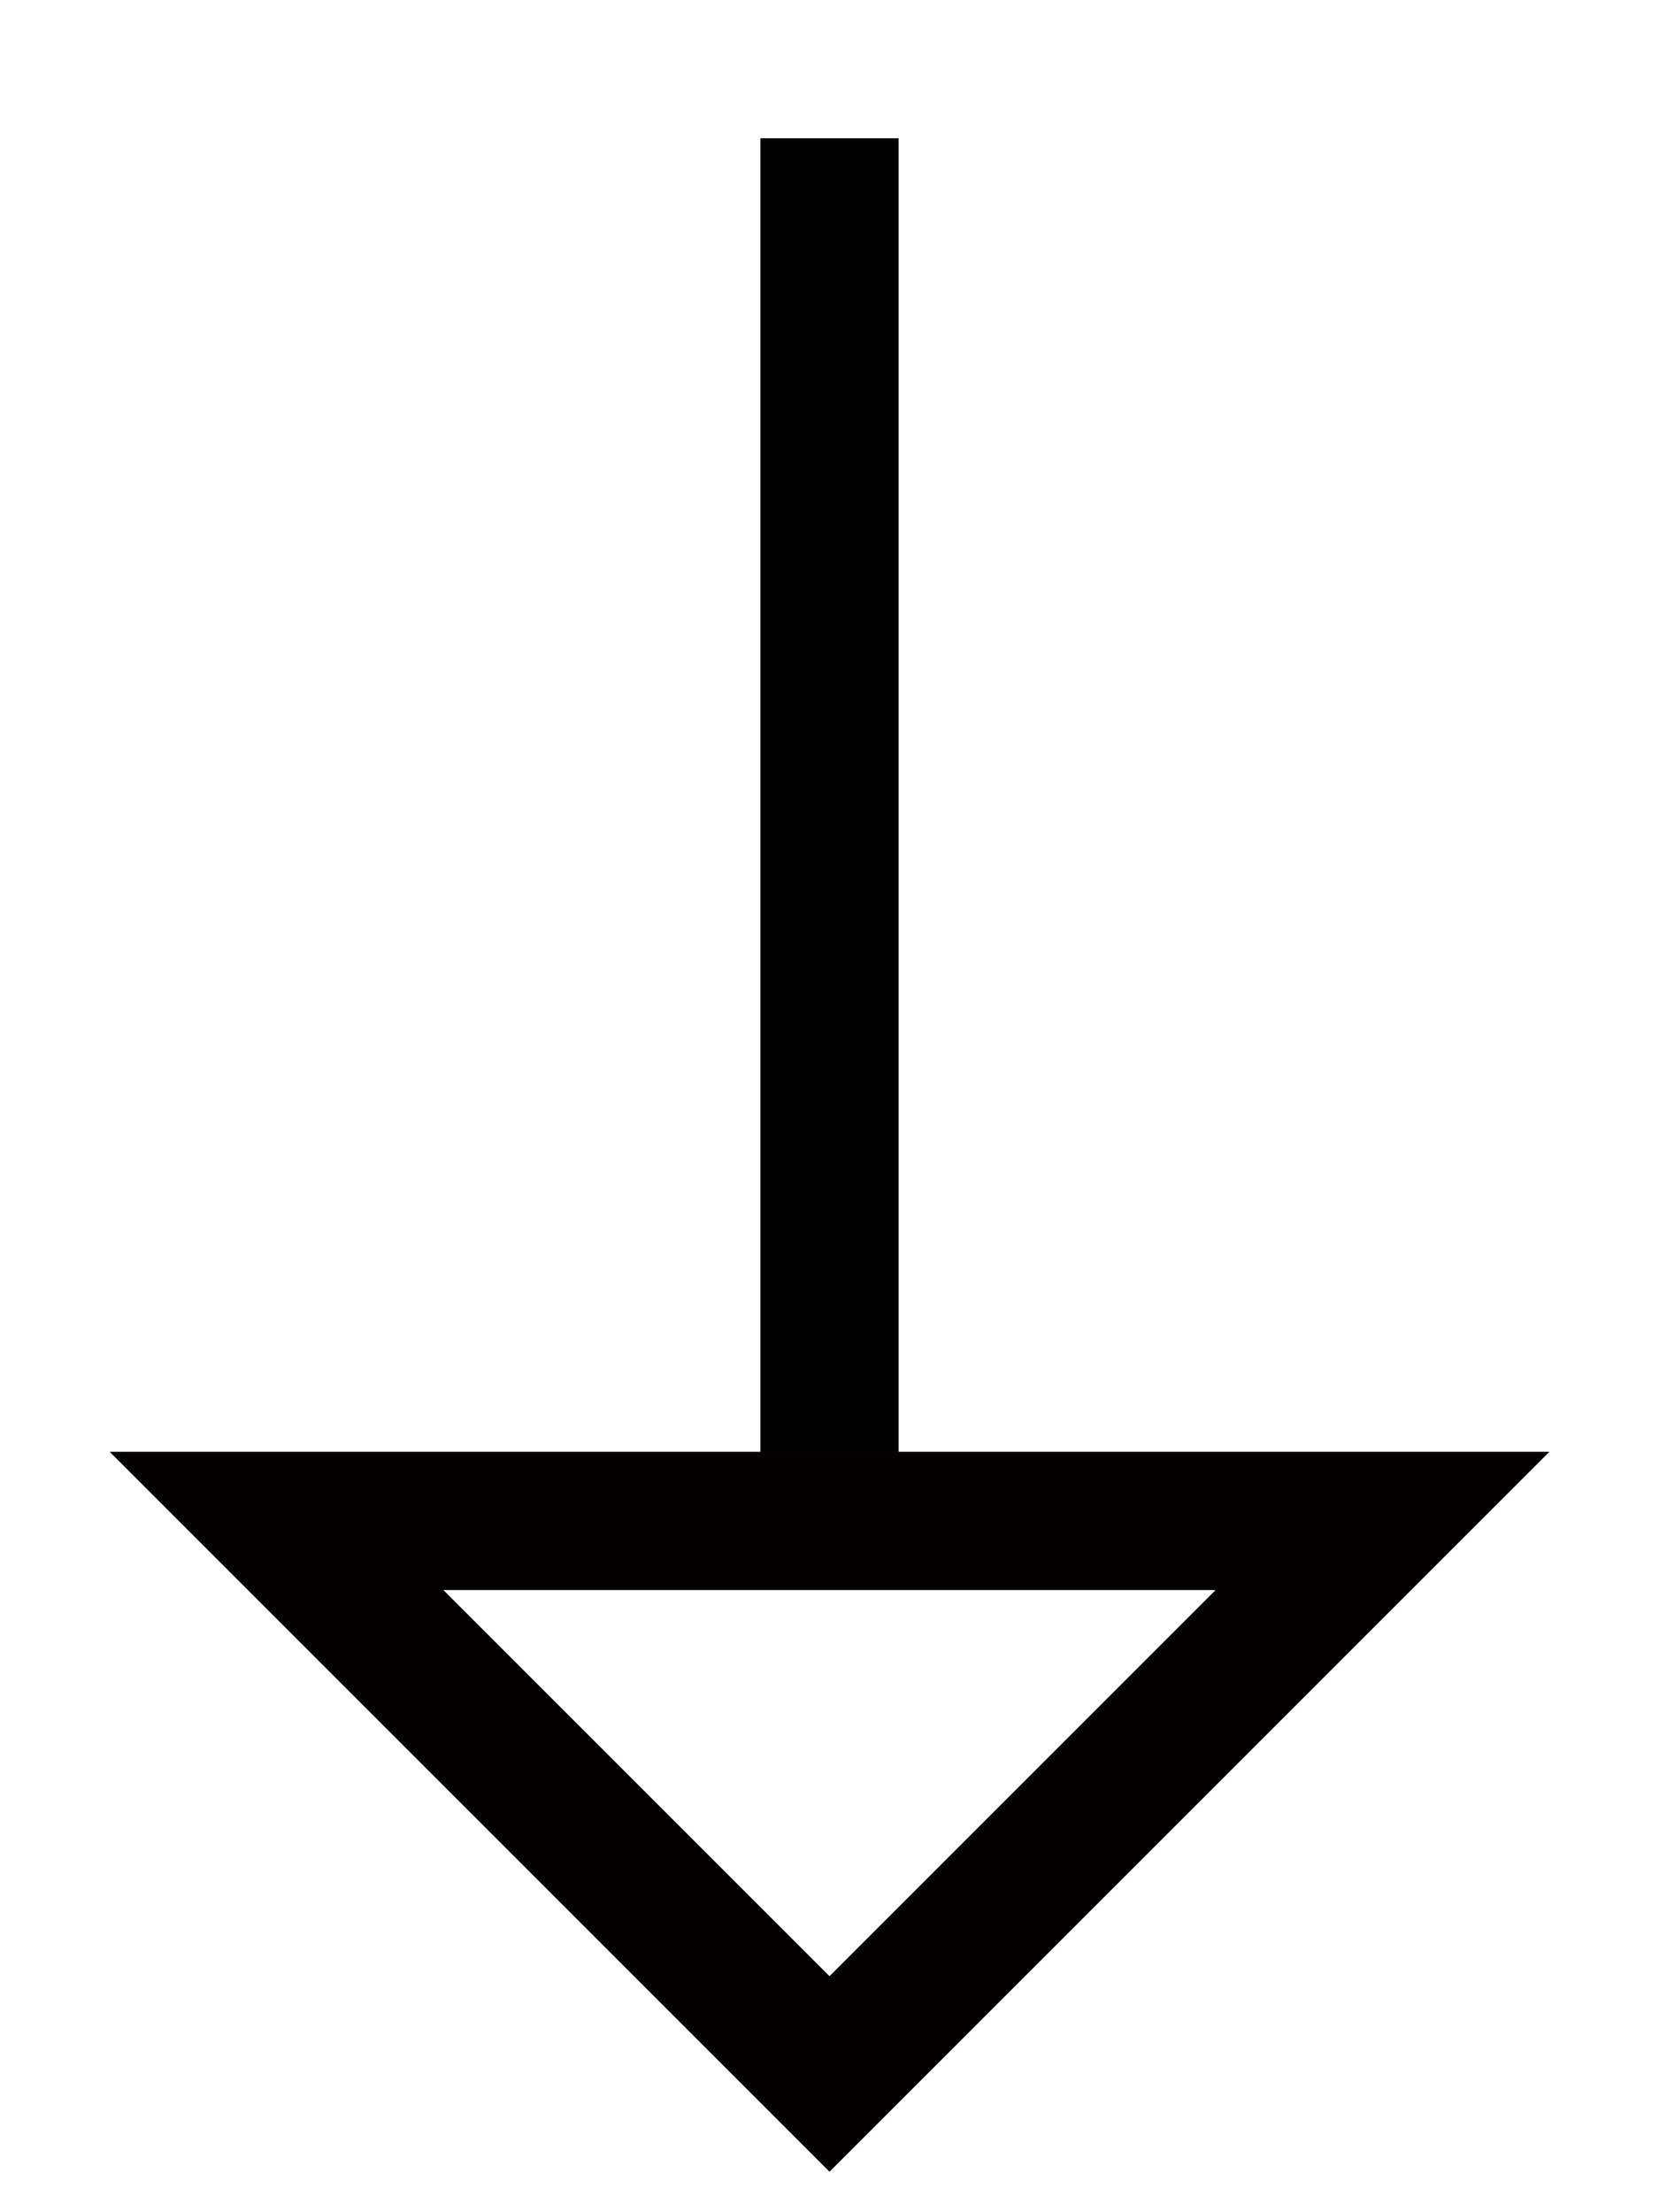 <?xml version="1.0" encoding="UTF-8" standalone="no"?>
<!-- Created with Inkscape (http://www.inkscape.org/) -->

<svg
   xmlns:dc="http://purl.org/dc/elements/1.1/"
   xmlns:cc="http://creativecommons.org/ns#"
   xmlns:rdf="http://www.w3.org/1999/02/22-rdf-syntax-ns#"
   xmlns:svg="http://www.w3.org/2000/svg"
   xmlns="http://www.w3.org/2000/svg"
   xmlns:sodipodi="http://sodipodi.sourceforge.net/DTD/sodipodi-0.dtd"
   xmlns:inkscape="http://www.inkscape.org/namespaces/inkscape"
   width="12"
   height="16"
   id="svg2"
   sodipodi:version="0.32"
   inkscape:version="0.48.0 r9654"
   version="1.0"
   sodipodi:docname="gnd2.svg"
   inkscape:output_extension="org.inkscape.output.svg.inkscape"
   sodipodi:modified="true">
  <sodipodi:namedview
     id="base"
     pagecolor="#ffffff"
     bordercolor="#666666"
     borderopacity="1.0"
     gridtolerance="50.9"
     guidetolerance="10"
     objecttolerance="50"
     inkscape:pageopacity="0.0"
     inkscape:pageshadow="2"
     inkscape:zoom="22.627418"
     inkscape:cx="8.1227463"
     inkscape:cy="7.7964862"
     inkscape:document-units="px"
     inkscape:current-layer="layer1"
     showgrid="true"
     width="15px"
     height="19px"
     showguides="false"
     inkscape:grid-points="true"
     inkscape:window-width="1400"
     inkscape:window-height="975"
     inkscape:window-x="0"
     inkscape:window-y="25"
     inkscape:grid-bbox="false"
     inkscape:object-nodes="false"
     inkscape:window-maximized="0">
    <inkscape:grid
       type="xygrid"
       id="grid2386"
       visible="true"
       enabled="true" />
  </sodipodi:namedview>
  <defs
     id="defs4" />
  <g
     inkscape:label="Layer 1"
     id="layer1"
     inkscape:groupmode="layer"
     transform="translate(-51.5,-259.862)">
    <path
       inkscape:connector-curvature="0"
       d="m 57.5,260.862 0,10"
       id="path3596"
       style="fill:none;stroke:#000000;stroke-width:1px;stroke-linecap:butt;stroke-linejoin:miter;stroke-opacity:1" />
    <rect
       rx="12.5"
       style="fill:#0000ff;fill-rule:evenodd;stroke:#000000;stroke-width:1px;stroke-linecap:butt;stroke-linejoin:miter;stroke-opacity:1"
       ry="1"
       y="223.362"
       x="593"
       height="1"
       width="0"
       id="rect26128" />
    <path
       style="fill:none;stroke:#040000;stroke-width:1;stroke-linecap:butt;stroke-linejoin:miter;stroke-miterlimit:4;stroke-opacity:1;stroke-dasharray:none;stroke-dashoffset:0"
       d="m 2,11 8,0 -4,4 z"
       id="path3008"
       inkscape:connector-curvature="0"
       transform="translate(51.5,259.862)"
       sodipodi:nodetypes="cccc" />
  </g>
</svg>
